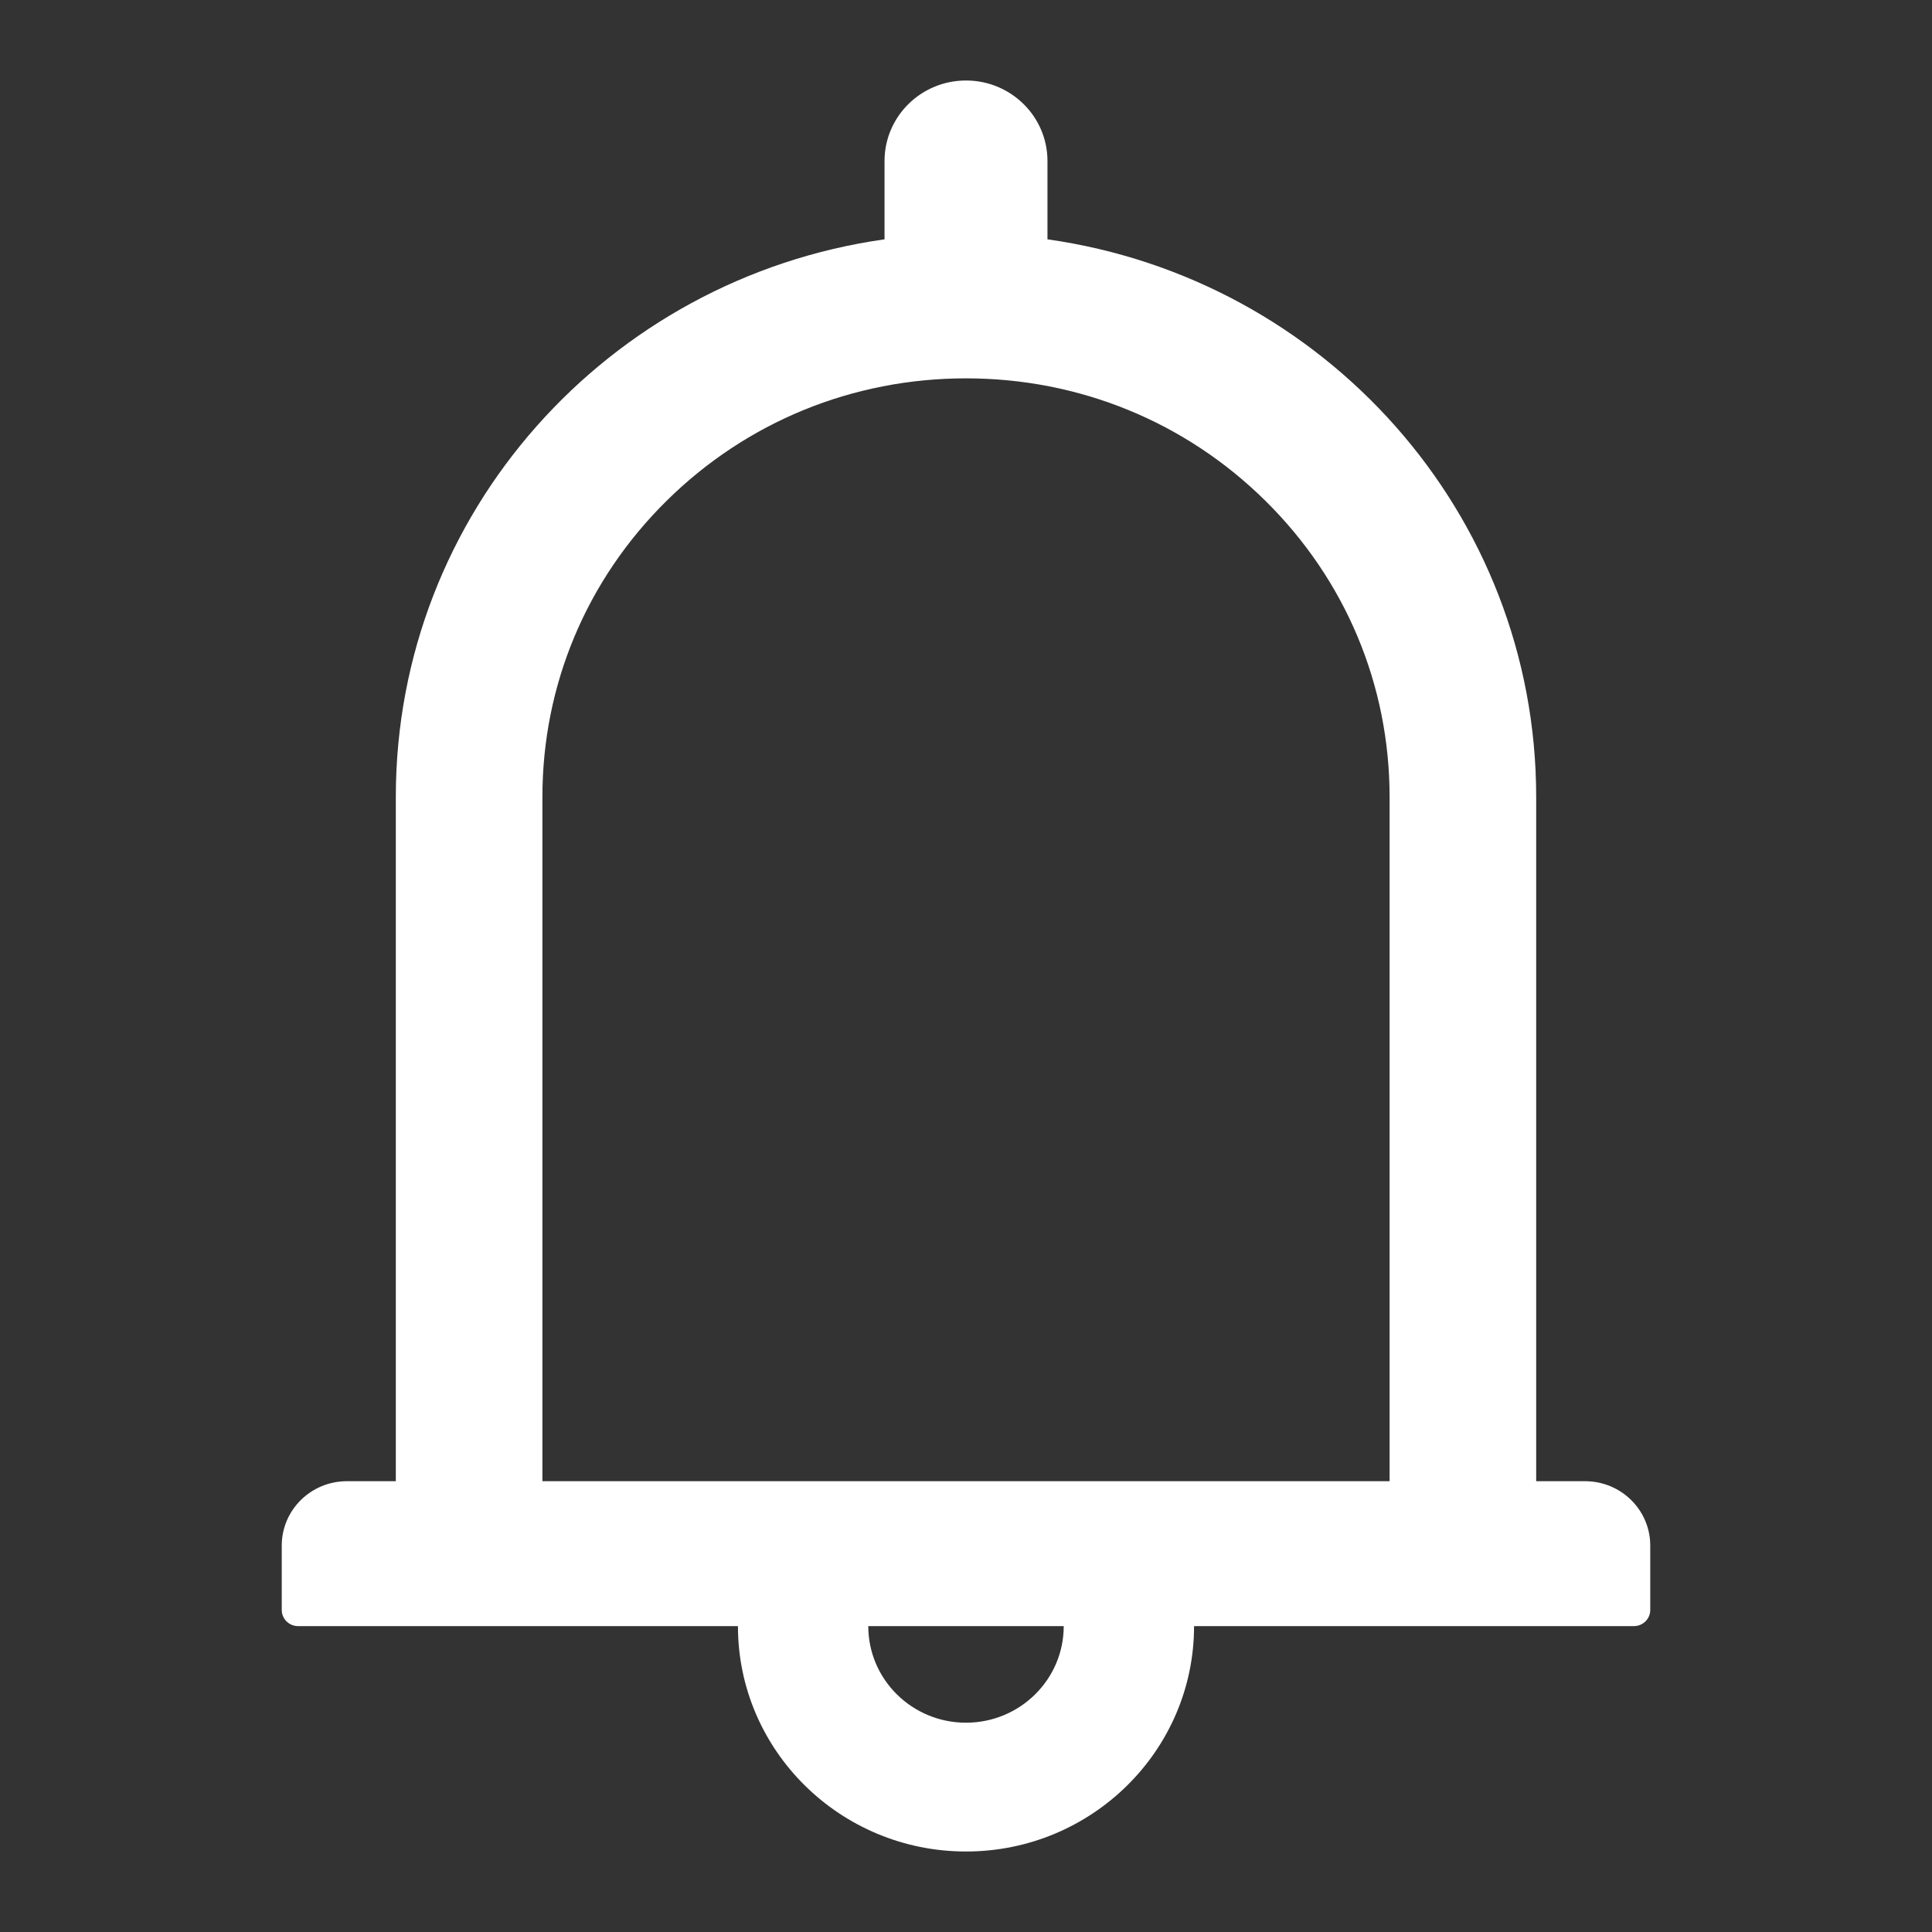 <?xml version="1.0" encoding="UTF-8"?>
<svg width="24px" height="24px" viewBox="0 0 24 24" version="1.1" xmlns="http://www.w3.org/2000/svg" xmlns:xlink="http://www.w3.org/1999/xlink">
    <rect x="0" y="0" width="24" height="24" fill="#333333" stroke="none"/>
    <title>bell</title>
    <g id="页面-1" stroke="none" stroke-width="1" fill="none" fill-rule="evenodd">
        <g id="icon" transform="translate(-748, -108)" fill="#FFFFFF">
            <g id="bell" transform="translate(748, 108)">
                <rect id="矩形" opacity="0" x="0" y="0" width="24" height="24"></rect>
                <path d="M19.69,18.4 L19.083,18.4 L19.083,9.9 C19.083,6.372 16.445,3.458 13.012,2.973 L13.012,2 C13.012,1.448 12.559,1 12,1 C11.441,1 10.988,1.448 10.988,2 L10.988,2.973 C7.555,3.458 4.917,6.372 4.917,9.9 L4.917,18.4 L4.31,18.4 C3.862,18.4 3.5,18.758 3.5,19.2 L3.5,20 C3.5,20.11 3.591,20.2 3.702,20.2 L9.167,20.2 C9.167,21.745 10.437,23 12,23 C13.563,23 14.833,21.745 14.833,20.2 L20.298,20.2 C20.409,20.2 20.5,20.11 20.5,20 L20.5,19.2 C20.5,18.758 20.138,18.4 19.69,18.4 Z M12,21.4 C11.33,21.4 10.786,20.863 10.786,20.2 L13.214,20.2 C13.214,20.863 12.67,21.4 12,21.4 Z M6.738,18.4 L6.738,9.9 C6.738,8.51 7.285,7.205 8.279,6.223 C9.273,5.24 10.593,4.7 12,4.7 C13.407,4.7 14.727,5.24 15.721,6.223 C16.715,7.205 17.262,8.51 17.262,9.9 L17.262,18.4 L6.738,18.4 Z" id="形状" fill-rule="nonzero"></path>
            </g>
        </g>
    </g>
</svg>